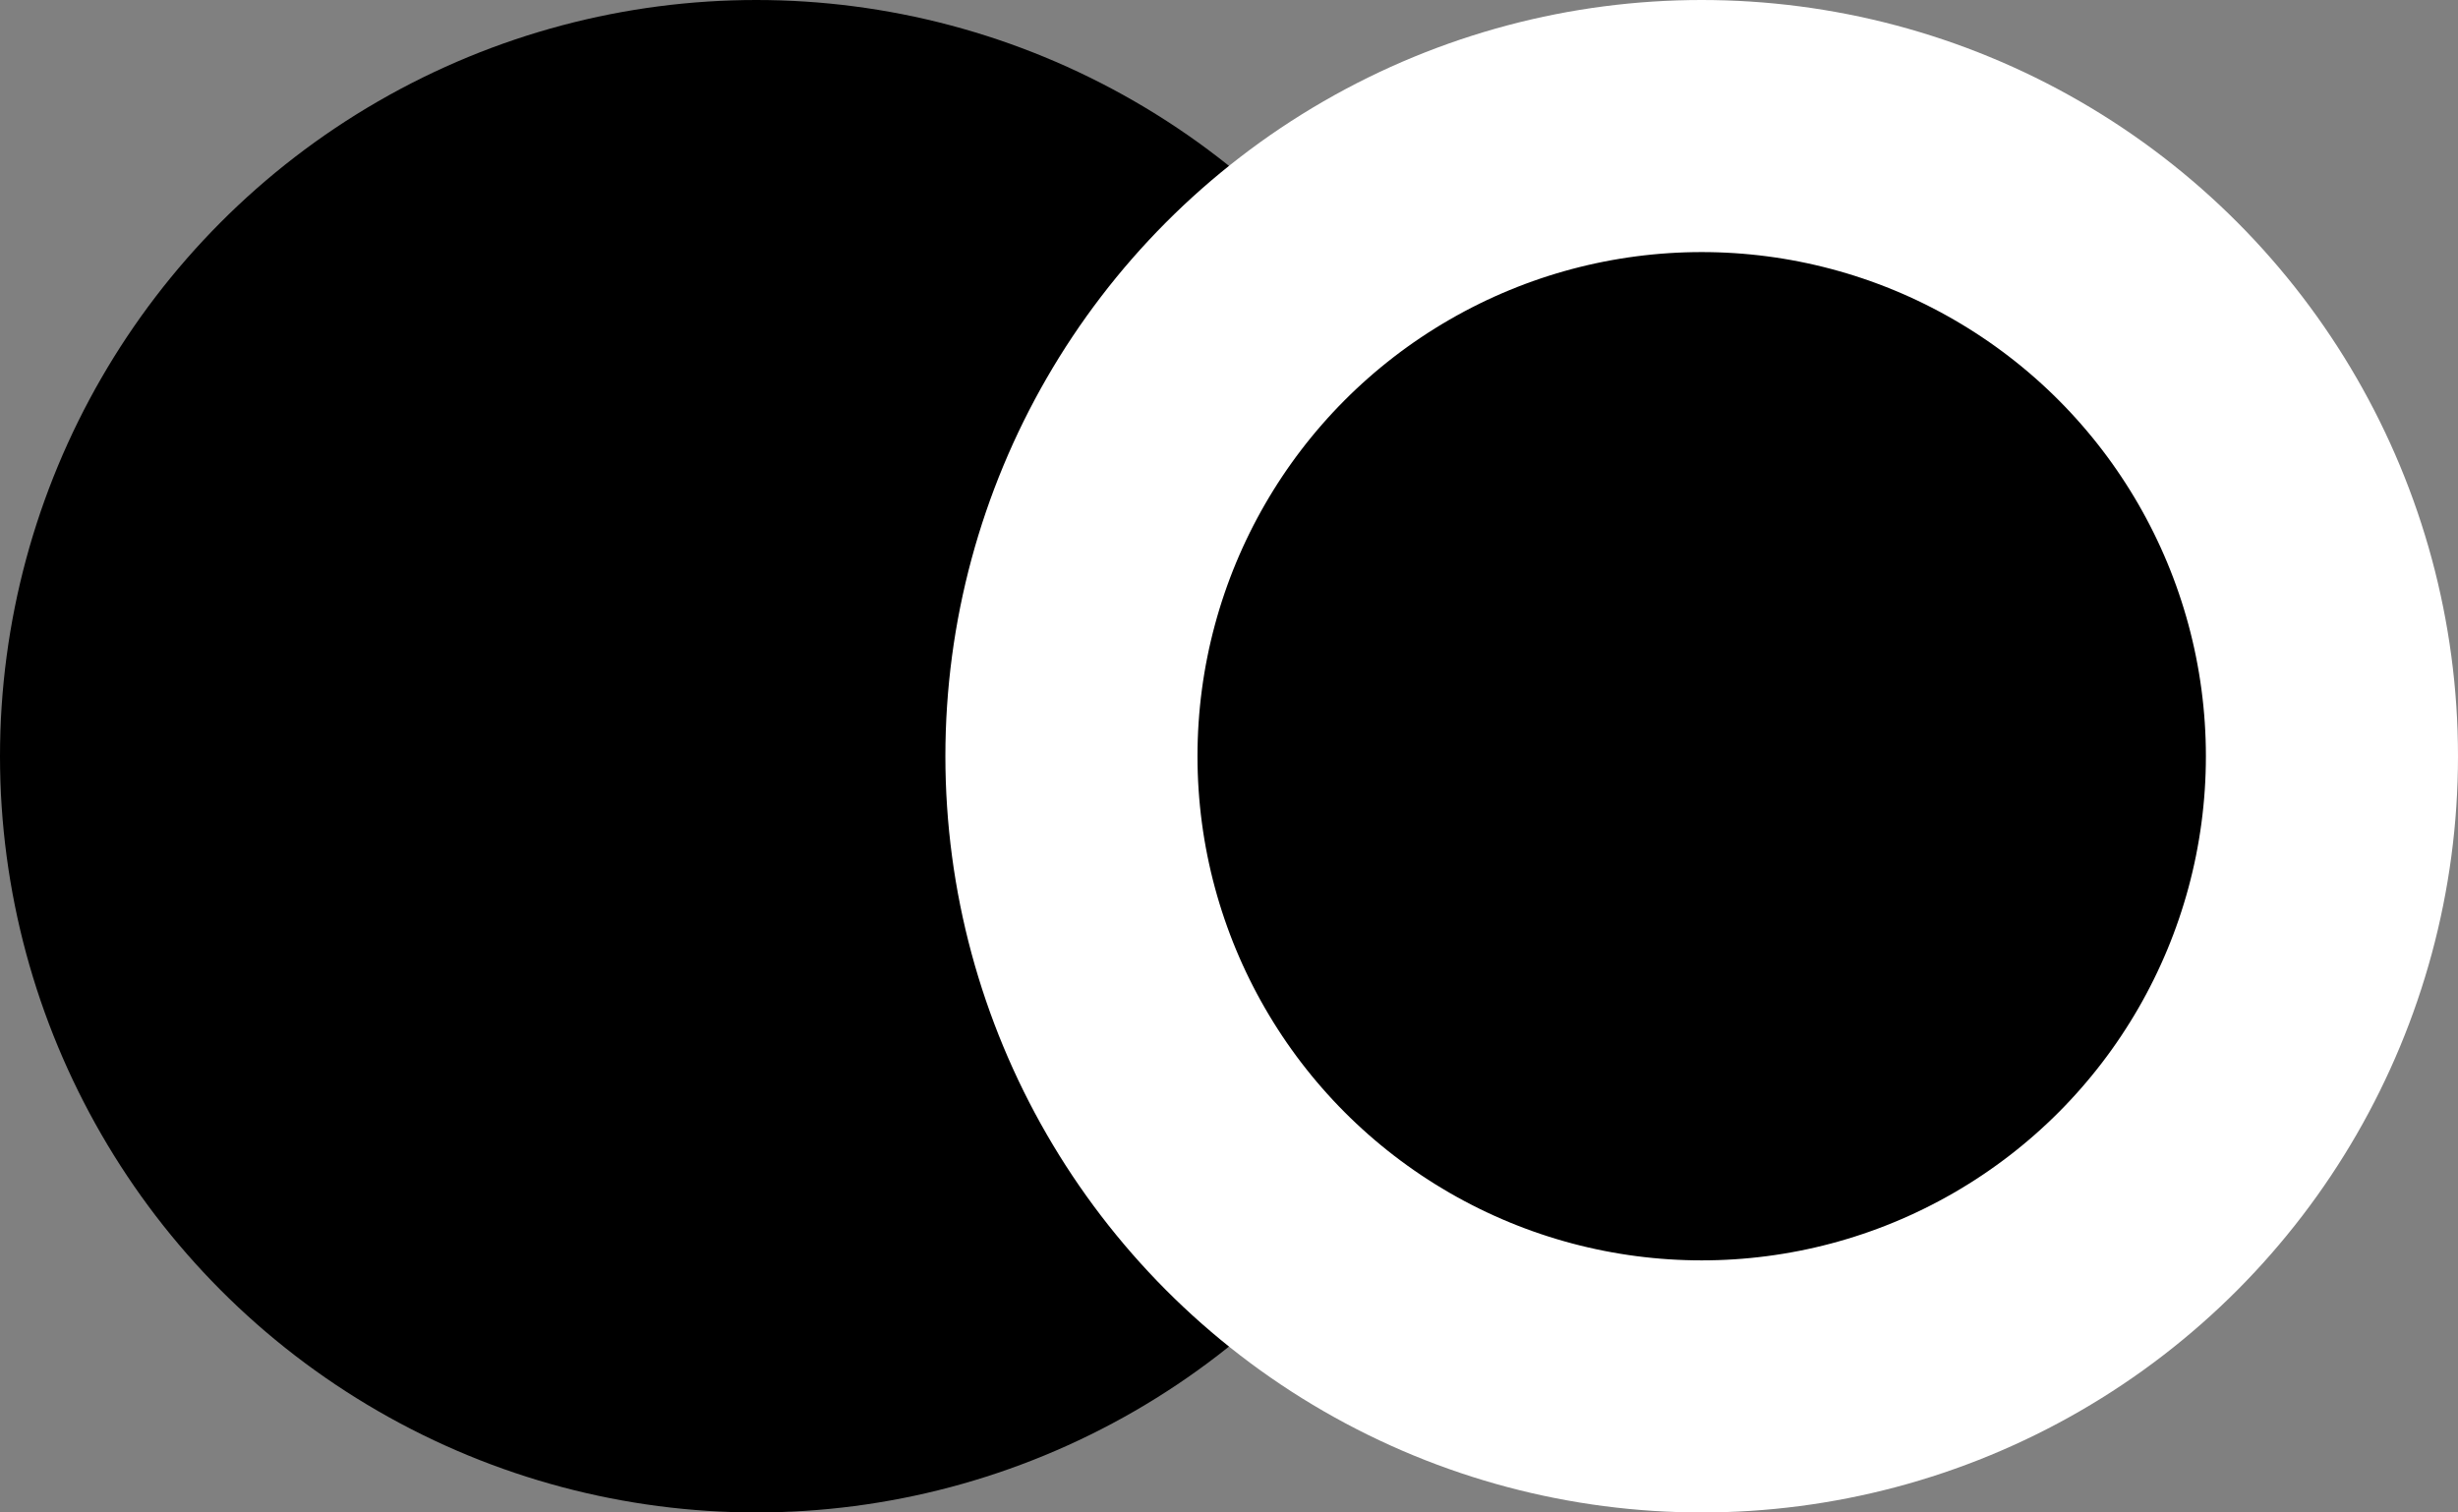 <svg width='39' height='24' viewbox='0 0 39 24' fill='none' xmlns='http://www.w3.org/2000/svg'>
    <rect width="100%" height="100%" fill="#808080" stroke="none"/>
    <circle cx='12' cy='12' r='12' fill='393D46'/>
    <circle cx='27' cy='12' r='10' fill='393D46' stroke='white' stroke-width='4'/>
</svg>
